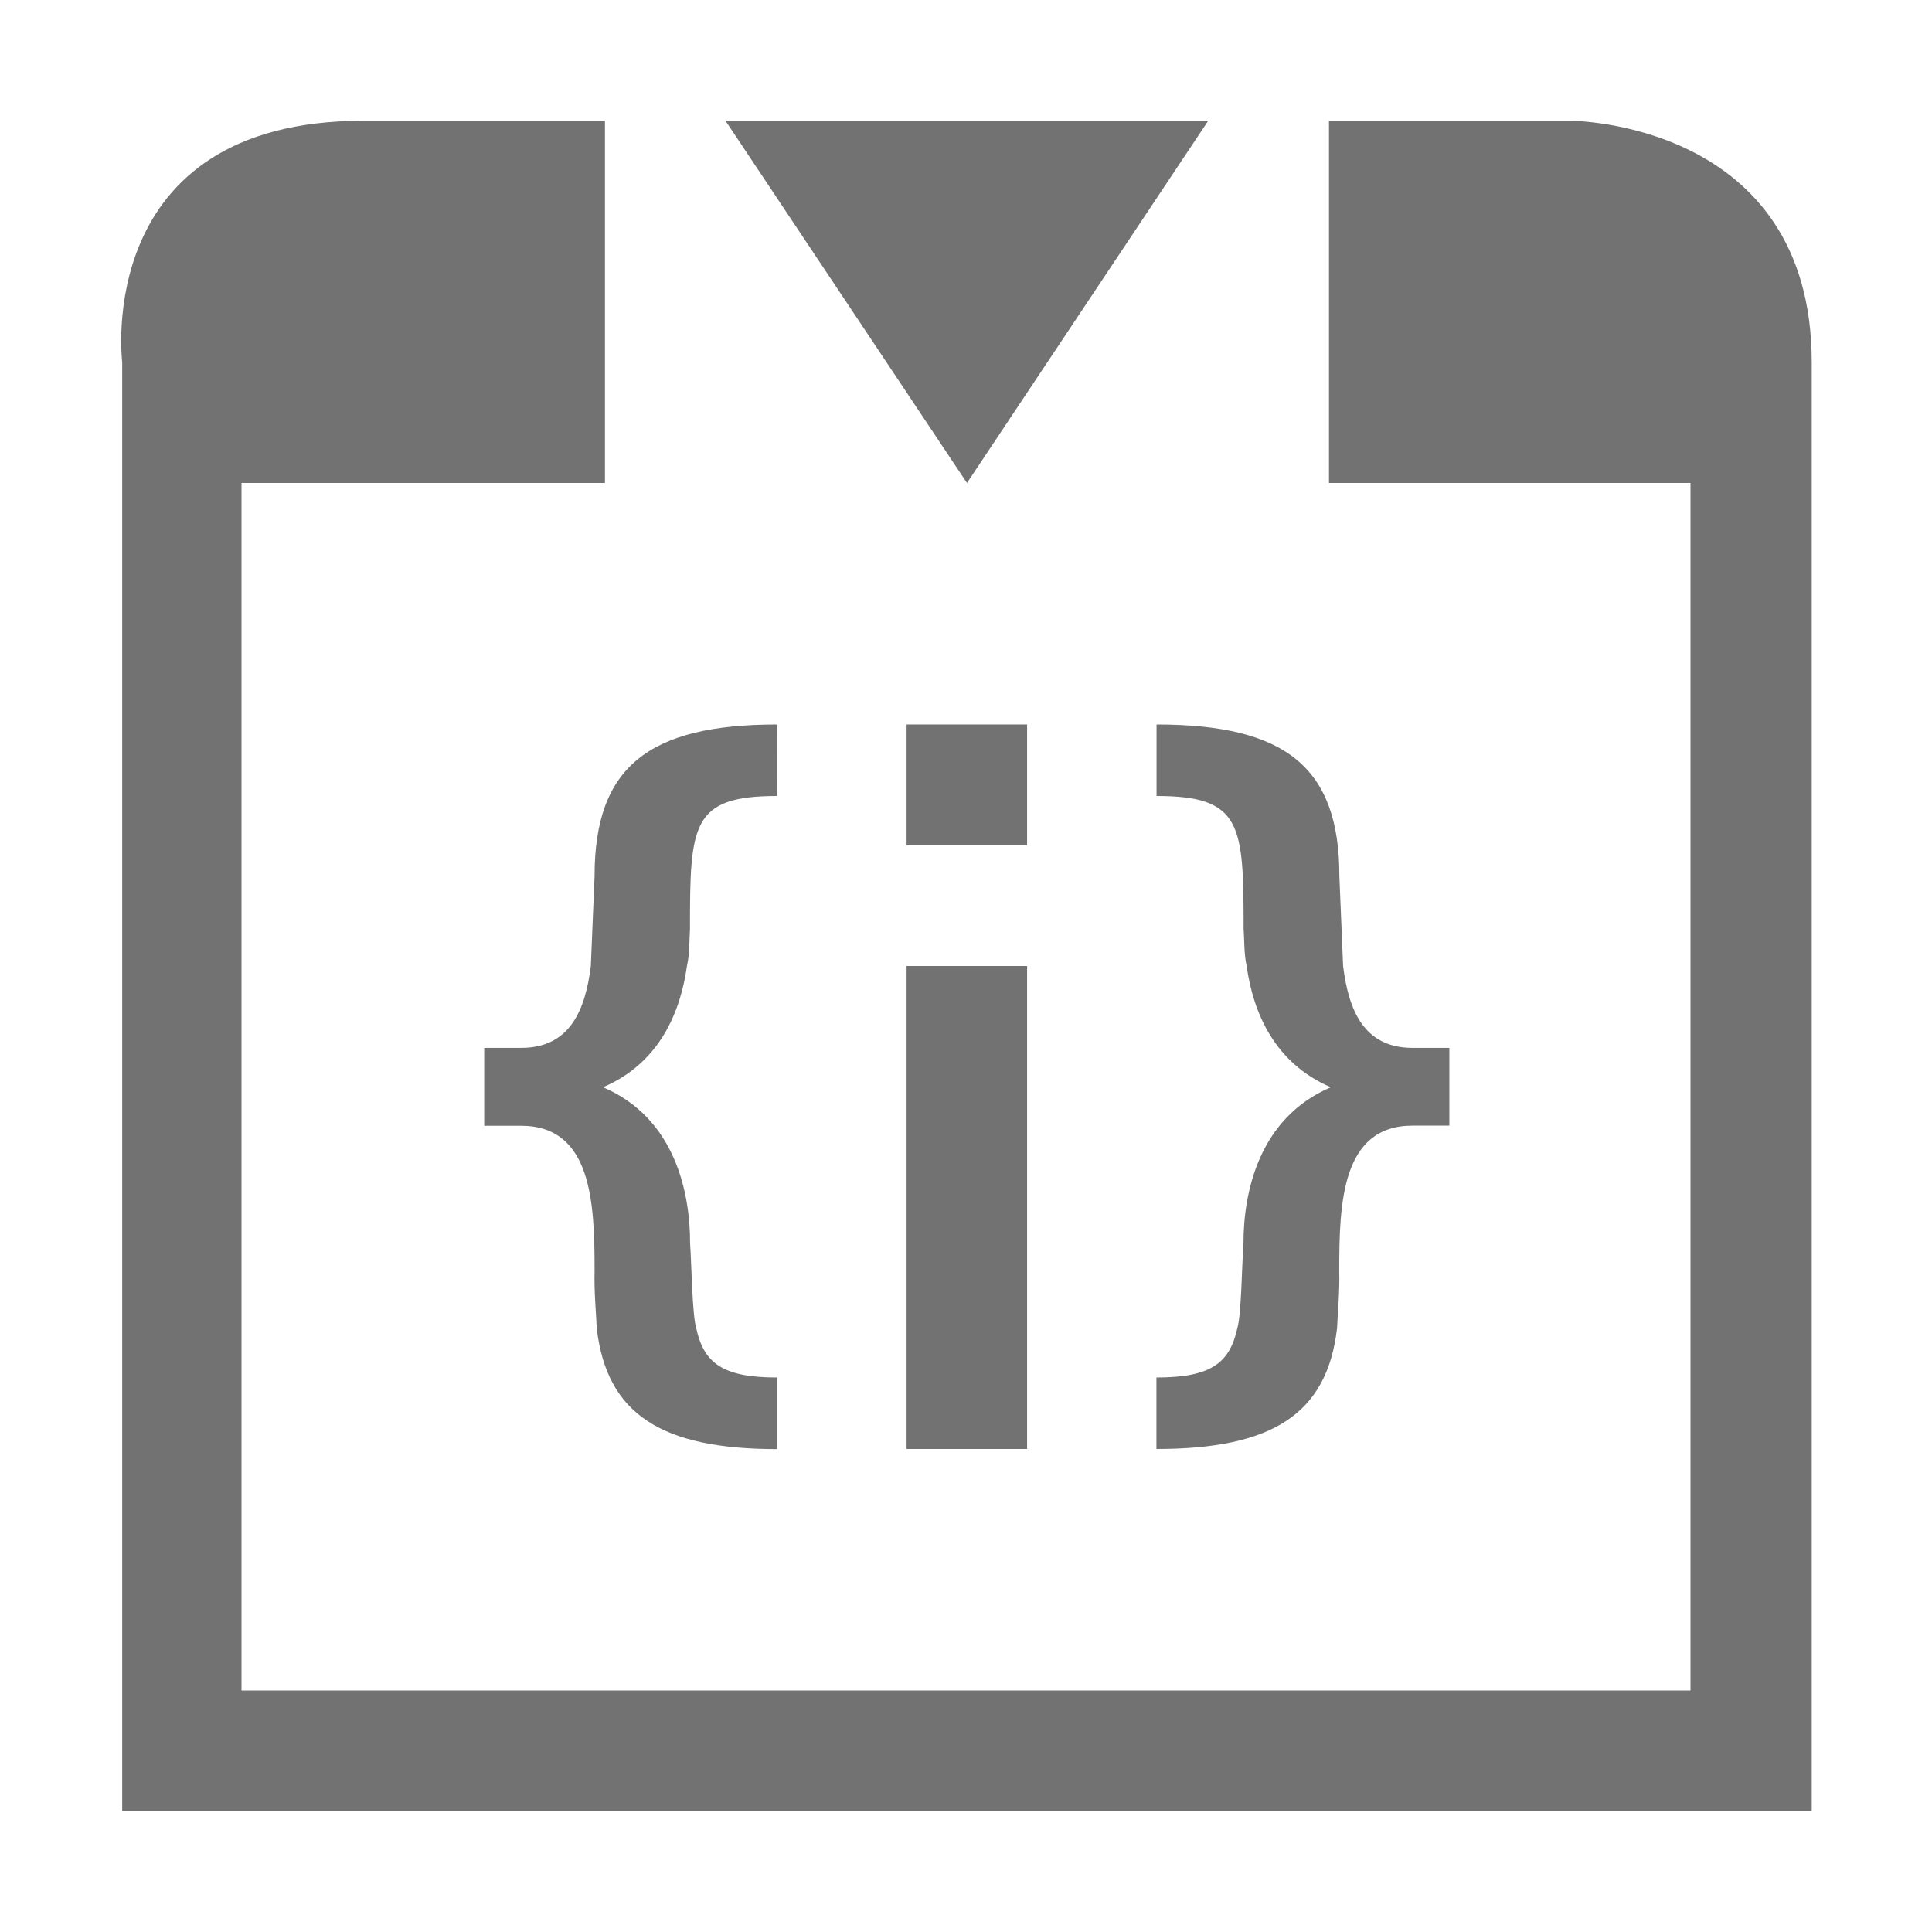 <?xml version="1.0" encoding="UTF-8" standalone="no"?>
<svg
   xmlns:dc="http://purl.org/dc/elements/1.1/"
   xmlns:cc="http://creativecommons.org/ns#"
   xmlns:rdf="http://www.w3.org/1999/02/22-rdf-syntax-ns#"
   xmlns:svg="http://www.w3.org/2000/svg"
   xmlns="http://www.w3.org/2000/svg"
   xmlns:sodipodi="http://sodipodi.sourceforge.net/DTD/sodipodi-0.dtd"
   xmlns:inkscape="http://www.inkscape.org/namespaces/inkscape"
   width="16"
   height="16"
   viewBox="0 0 16 16"
   version="1.1"
   id="svg7"
   sodipodi:docname="debug-step-instruction.svg"
   inkscape:version="0.92.3 (2405546, 2018-03-11)">
  <defs>
  <style id="current-color-scheme" type="text/css">.ColorScheme-Text { color:#727272; } .ColorScheme-Highlight { color:#5294e2; }</style>
 </defs>
  <path
     style="fill:currentColor" class="ColorScheme-Text"
     d="M 3.01,1 C 0.761,1 1.012,3 1.012,3 V 15 H 15.004 V 3 c 0,-2 -2,-2 -2,-2 H 11.006 V 4 H 14 V 14 H 2 V 4 H 5.01 V 1 Z"
     id="path25"
     inkscape:connector-curvature="0"
     sodipodi:nodetypes="scccscccccccccs" />
  <path
     style="fill:currentColor" class="ColorScheme-Text"
     d="m 6.008,1 2,3 1.998,-3 z"
     id="path23" />
  <path
     style="fill:currentColor" class="ColorScheme-Text"
     d="m 6.436,6 c -1.065,0 -1.512,0.352 -1.512,1.254 0,0 -0.024,0.587 -0.031,0.746 -0.046,0.369 -0.175,0.678 -0.578,0.678 H 4.01 v 0.645 h 0.305 c 0.589,0 0.609,0.644 0.609,1.201 -0.005,0.174 0.014,0.368 0.018,0.477 0.083,0.712 0.537,1 1.494,1 V 11.408 C 5.986,11.408 5.829,11.29 5.766,11 5.732,10.884 5.728,10.486 5.715,10.295 5.715,9.879 5.593,9.26 4.994,9.004 5.467,8.801 5.636,8.376 5.689,8 c 0.024,-0.104 0.019,-0.222 0.025,-0.303 0,-0.866 0.01,-1.105 0.721,-1.105 z"
     id="path21" />
  <path
     style="fill:currentColor" class="ColorScheme-Text"
     d="M 7.508,6 V 7 H 8.506 V 6 Z"
     id="path19" />
  <path
     style="fill:currentColor" class="ColorScheme-Text"
     d="m 9.578,6 v 0.592 c 0.71,0 0.721,0.239 0.721,1.105 0.007,0.08 0.002,0.199 0.025,0.303 0.053,0.376 0.224,0.801 0.697,1.004 -0.599,0.256 -0.723,0.876 -0.723,1.291 -0.014,0.191 -0.017,0.589 -0.051,0.705 -0.064,0.29 -0.22,0.408 -0.67,0.408 V 12 c 0.957,0 1.413,-0.288 1.496,-1 0.004,-0.108 0.023,-0.303 0.018,-0.477 0,-0.557 0.019,-1.201 0.607,-1.201 h 0.305 V 8.678 H 11.699 C 11.296,8.678 11.169,8.369 11.123,8 11.116,7.841 11.092,7.254 11.092,7.254 11.092,6.352 10.644,6 9.578,6 Z"
     id="path17" />
  <path
     style="fill:currentColor" class="ColorScheme-Text"
     d="m 7.508,8 v 4 H 8.506 V 8 Z"
     id="path5" />
</svg>
